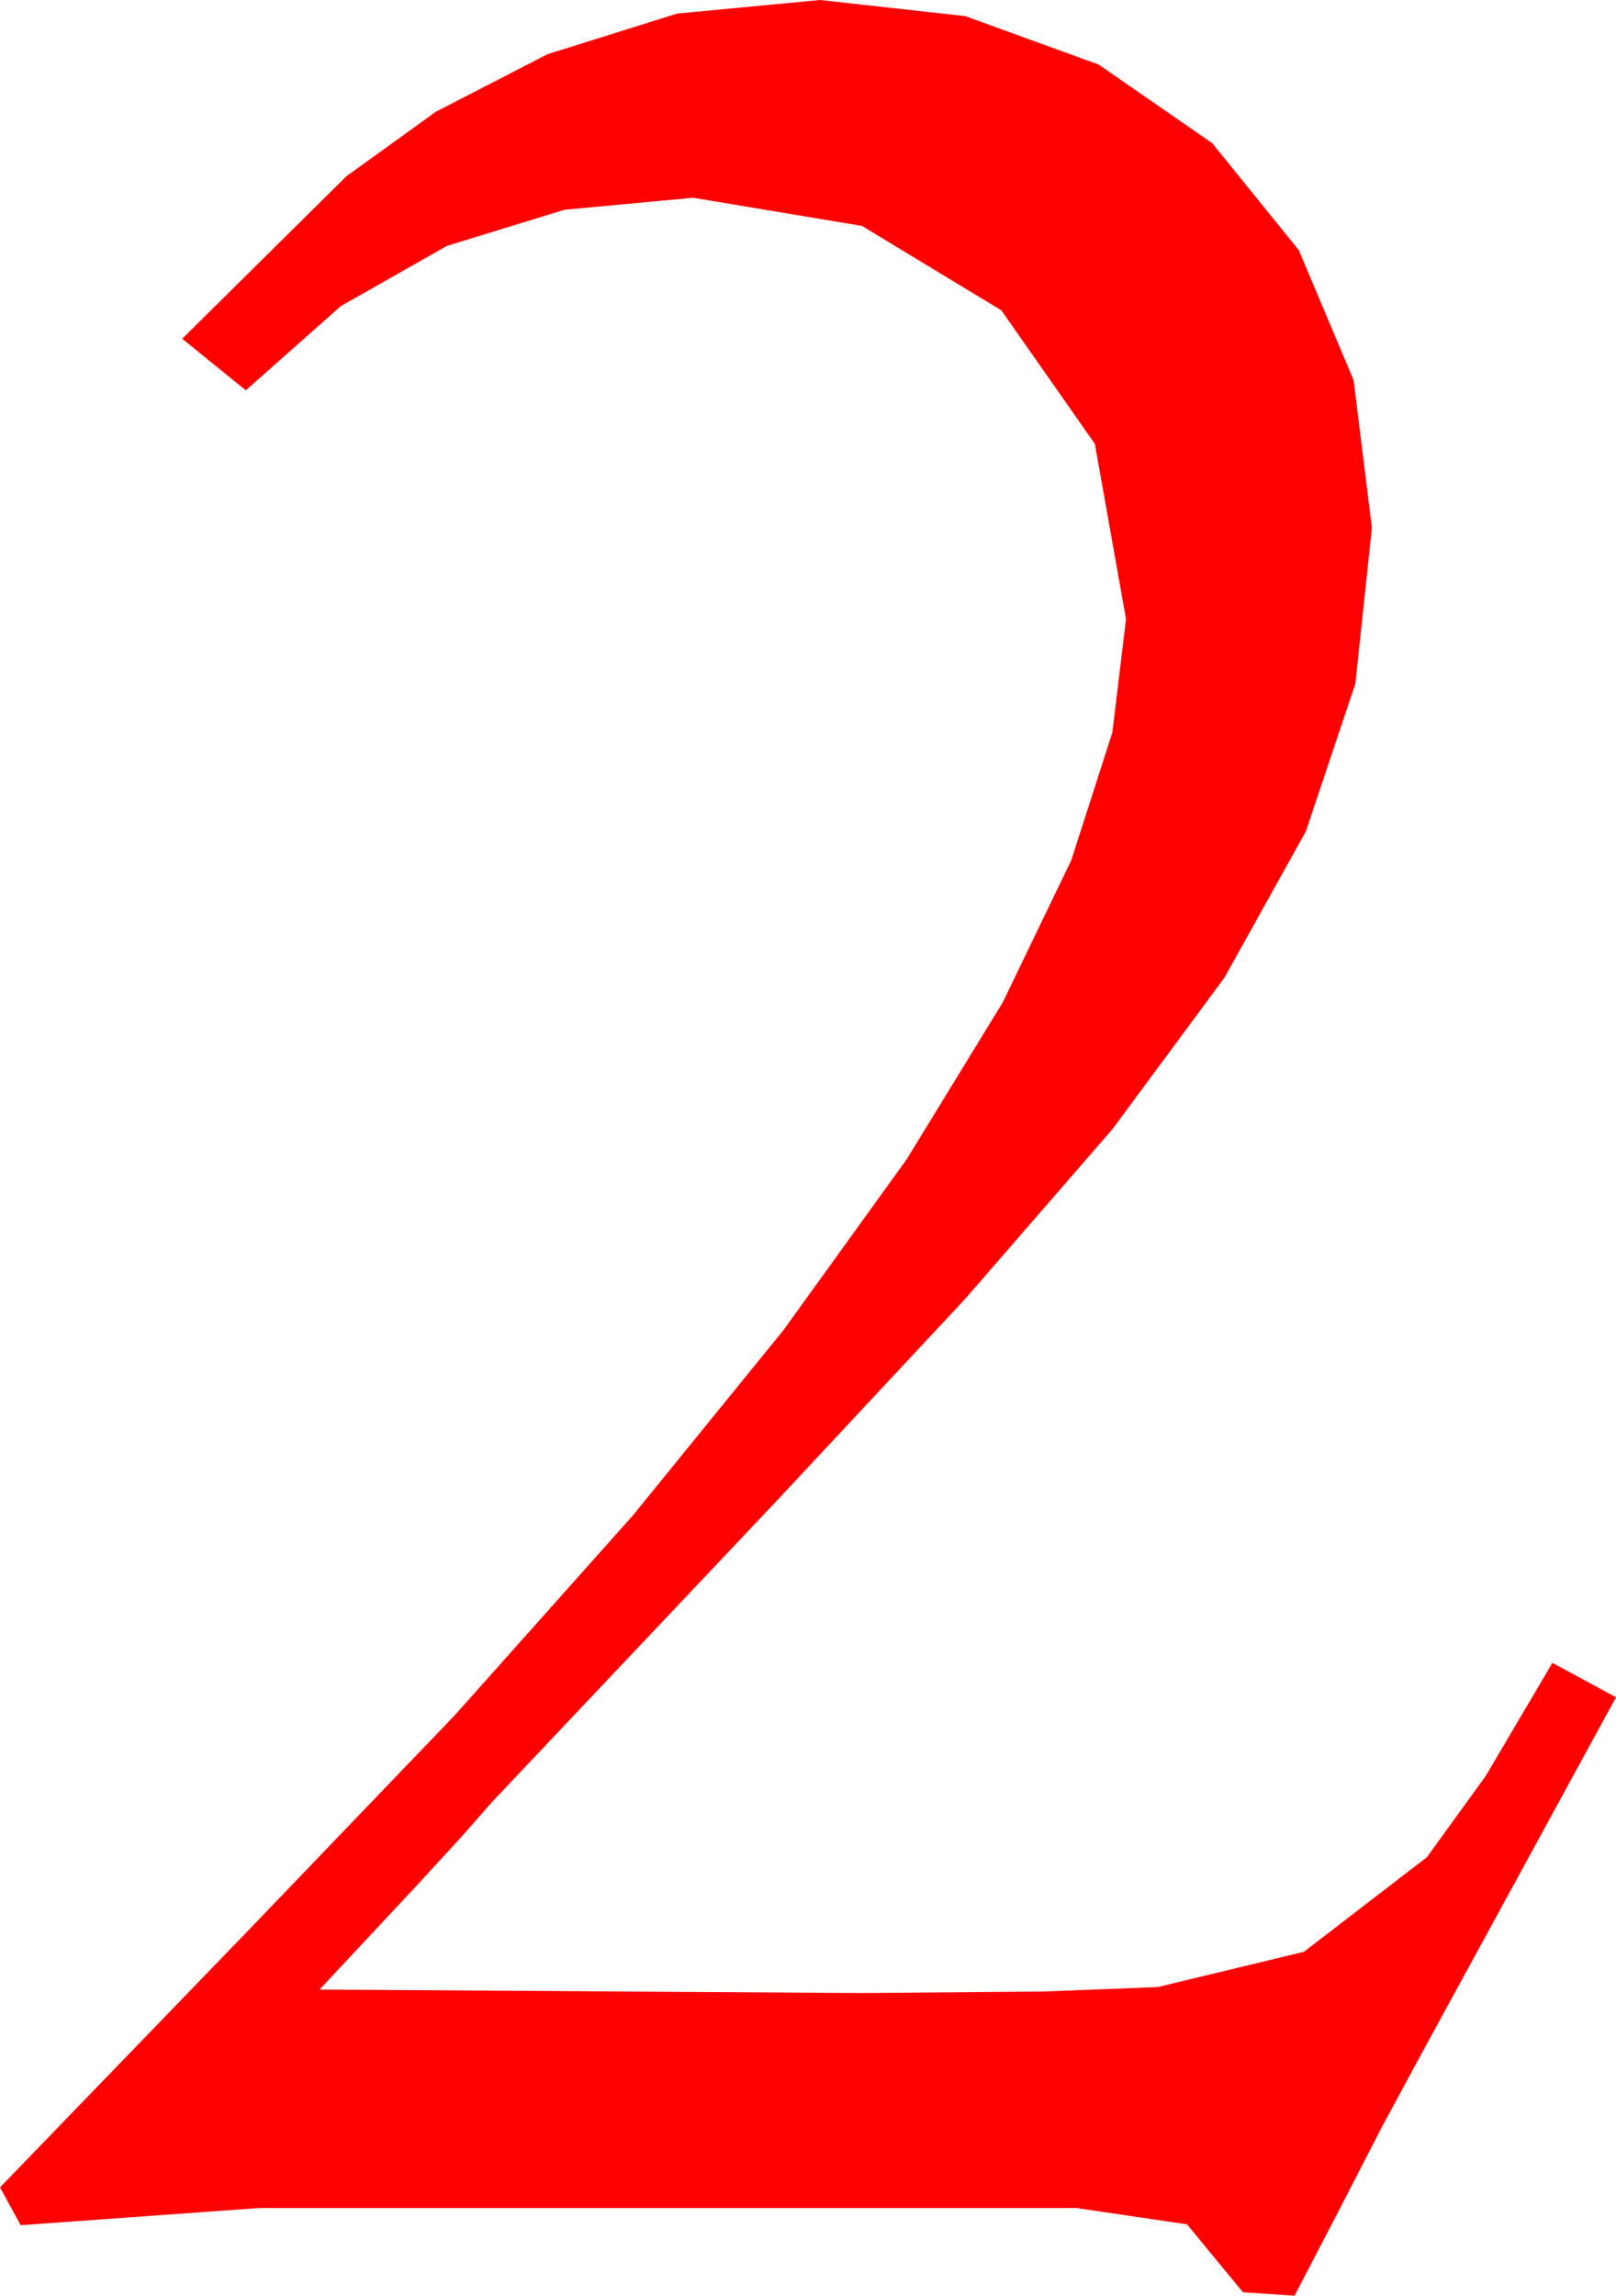 <?xml version="1.0" encoding="utf-8"?>
<!DOCTYPE svg PUBLIC "-//W3C//DTD SVG 1.1//EN" "http://www.w3.org/Graphics/SVG/1.1/DTD/svg11.dtd">
<svg width="27.539" height="39.111" xmlns="http://www.w3.org/2000/svg" xmlns:xlink="http://www.w3.org/1999/xlink" xmlns:xml="http://www.w3.org/XML/1998/namespace" version="1.1">
  <g>
    <g>
      <path style="fill:#FF0000;fill-opacity:1" d="M13.975,0L16.45,0.275 18.721,1.099 20.658,2.439 22.134,4.263 23.068,6.478 23.379,8.994 23.097,11.649 22.253,14.165 20.867,16.655 18.961,19.233 16.453,22.123 13.257,25.547 8.382,30.703 7.882,31.274 7.06,32.168 5.445,33.896 14.675,33.955 17.8,33.929 19.73,33.853 22.221,33.252 24.316,31.641 25.319,30.256 26.455,28.33 27.539,28.916 24.229,34.98 23.555,36.226 22.778,37.734 22.061,39.111 21.182,39.053 20.229,37.896 18.34,37.617 4.424,37.617 0.352,37.91 0,37.266 4.248,32.871 7.75,29.222 10.785,25.818 13.353,22.659 15.454,19.746 17.088,17.078 18.256,14.656 18.956,12.479 19.189,10.547 18.658,7.562 17.065,5.288 14.689,3.849 11.807,3.369 9.617,3.574 7.617,4.189 5.808,5.215 4.189,6.65 3.105,5.771 5.903,3.003 7.427,1.904 9.331,0.923 11.539,0.231 13.975,0z" />
    </g>
  </g>
</svg>
